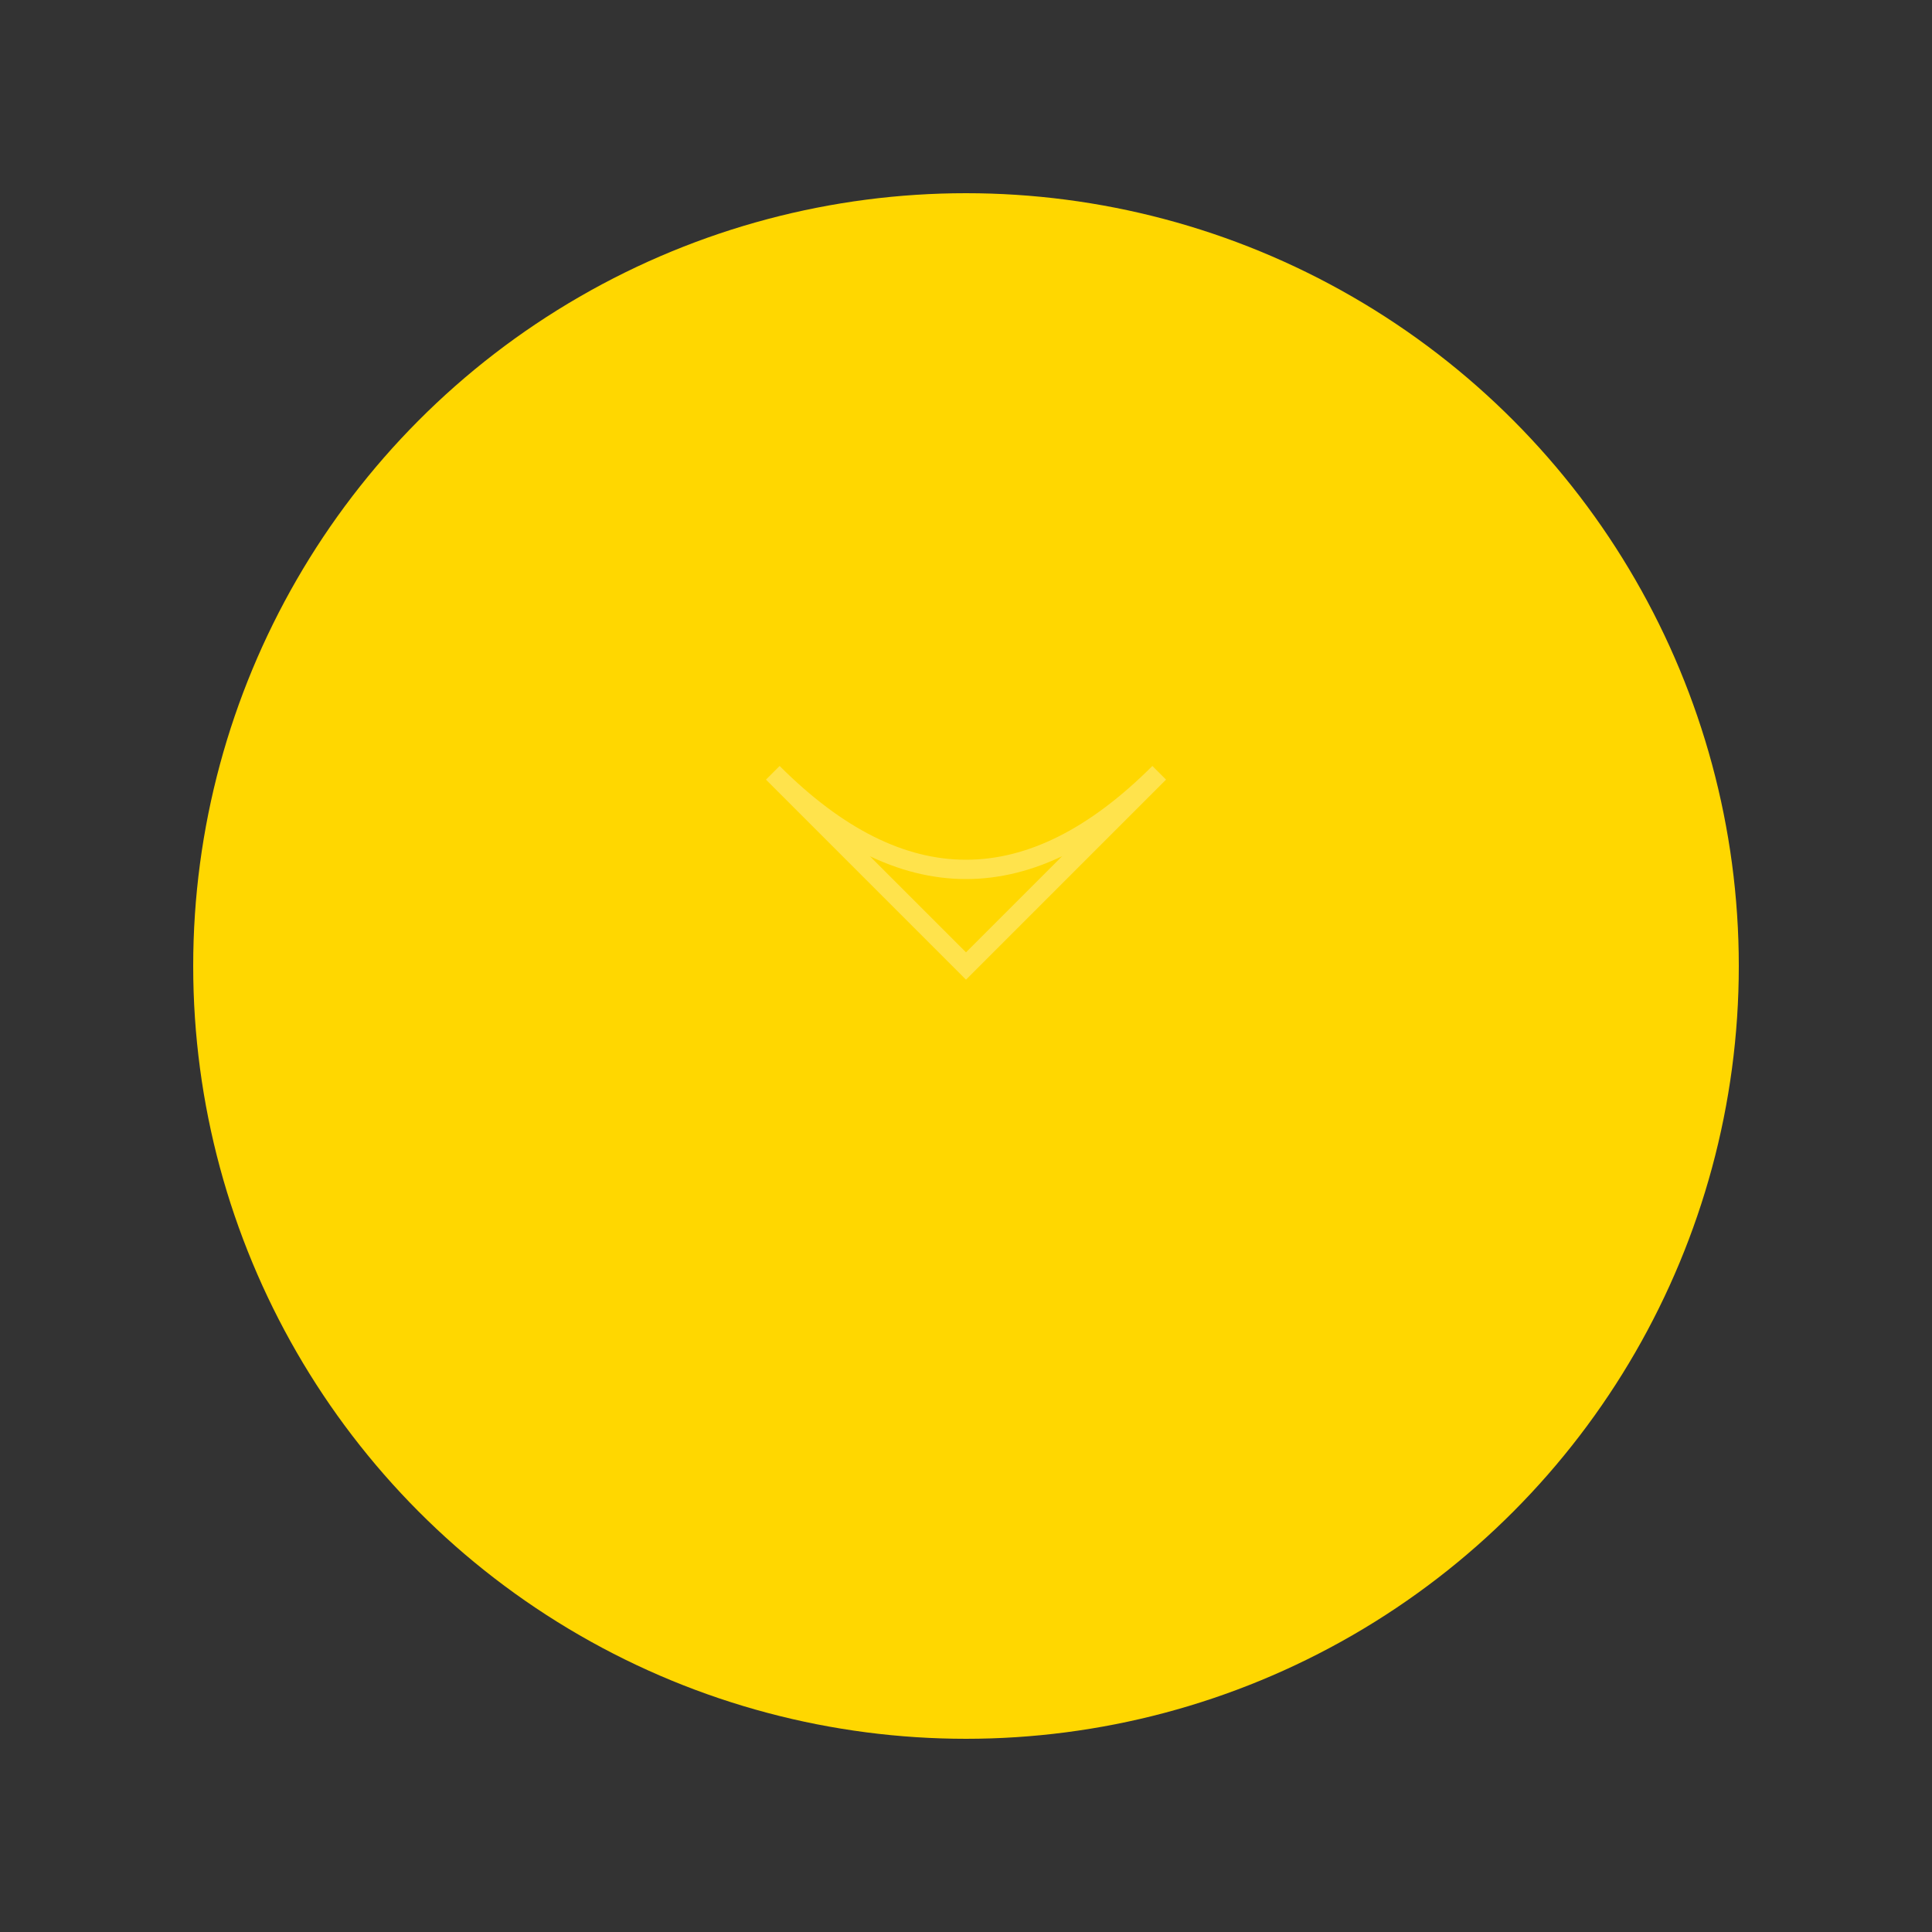 <?xml version="1.0" encoding="utf-8" ?>
<svg baseProfile="full" height="100" version="1.1" width="100" xmlns="http://www.w3.org/2000/svg" xmlns:ev="http://www.w3.org/2001/xml-events" xmlns:xlink="http://www.w3.org/1999/xlink"><rect width="100%" height="100%" fill="#333333" stroke="none"/><defs /><circle cx="50" cy="50" fill="#FFD700" r="40" /><path d="M50,50 L60,40 Q50,50 40,40 Z" fill="none" opacity="0.3" stroke="#FFFFFF" stroke-width="1" /></svg>